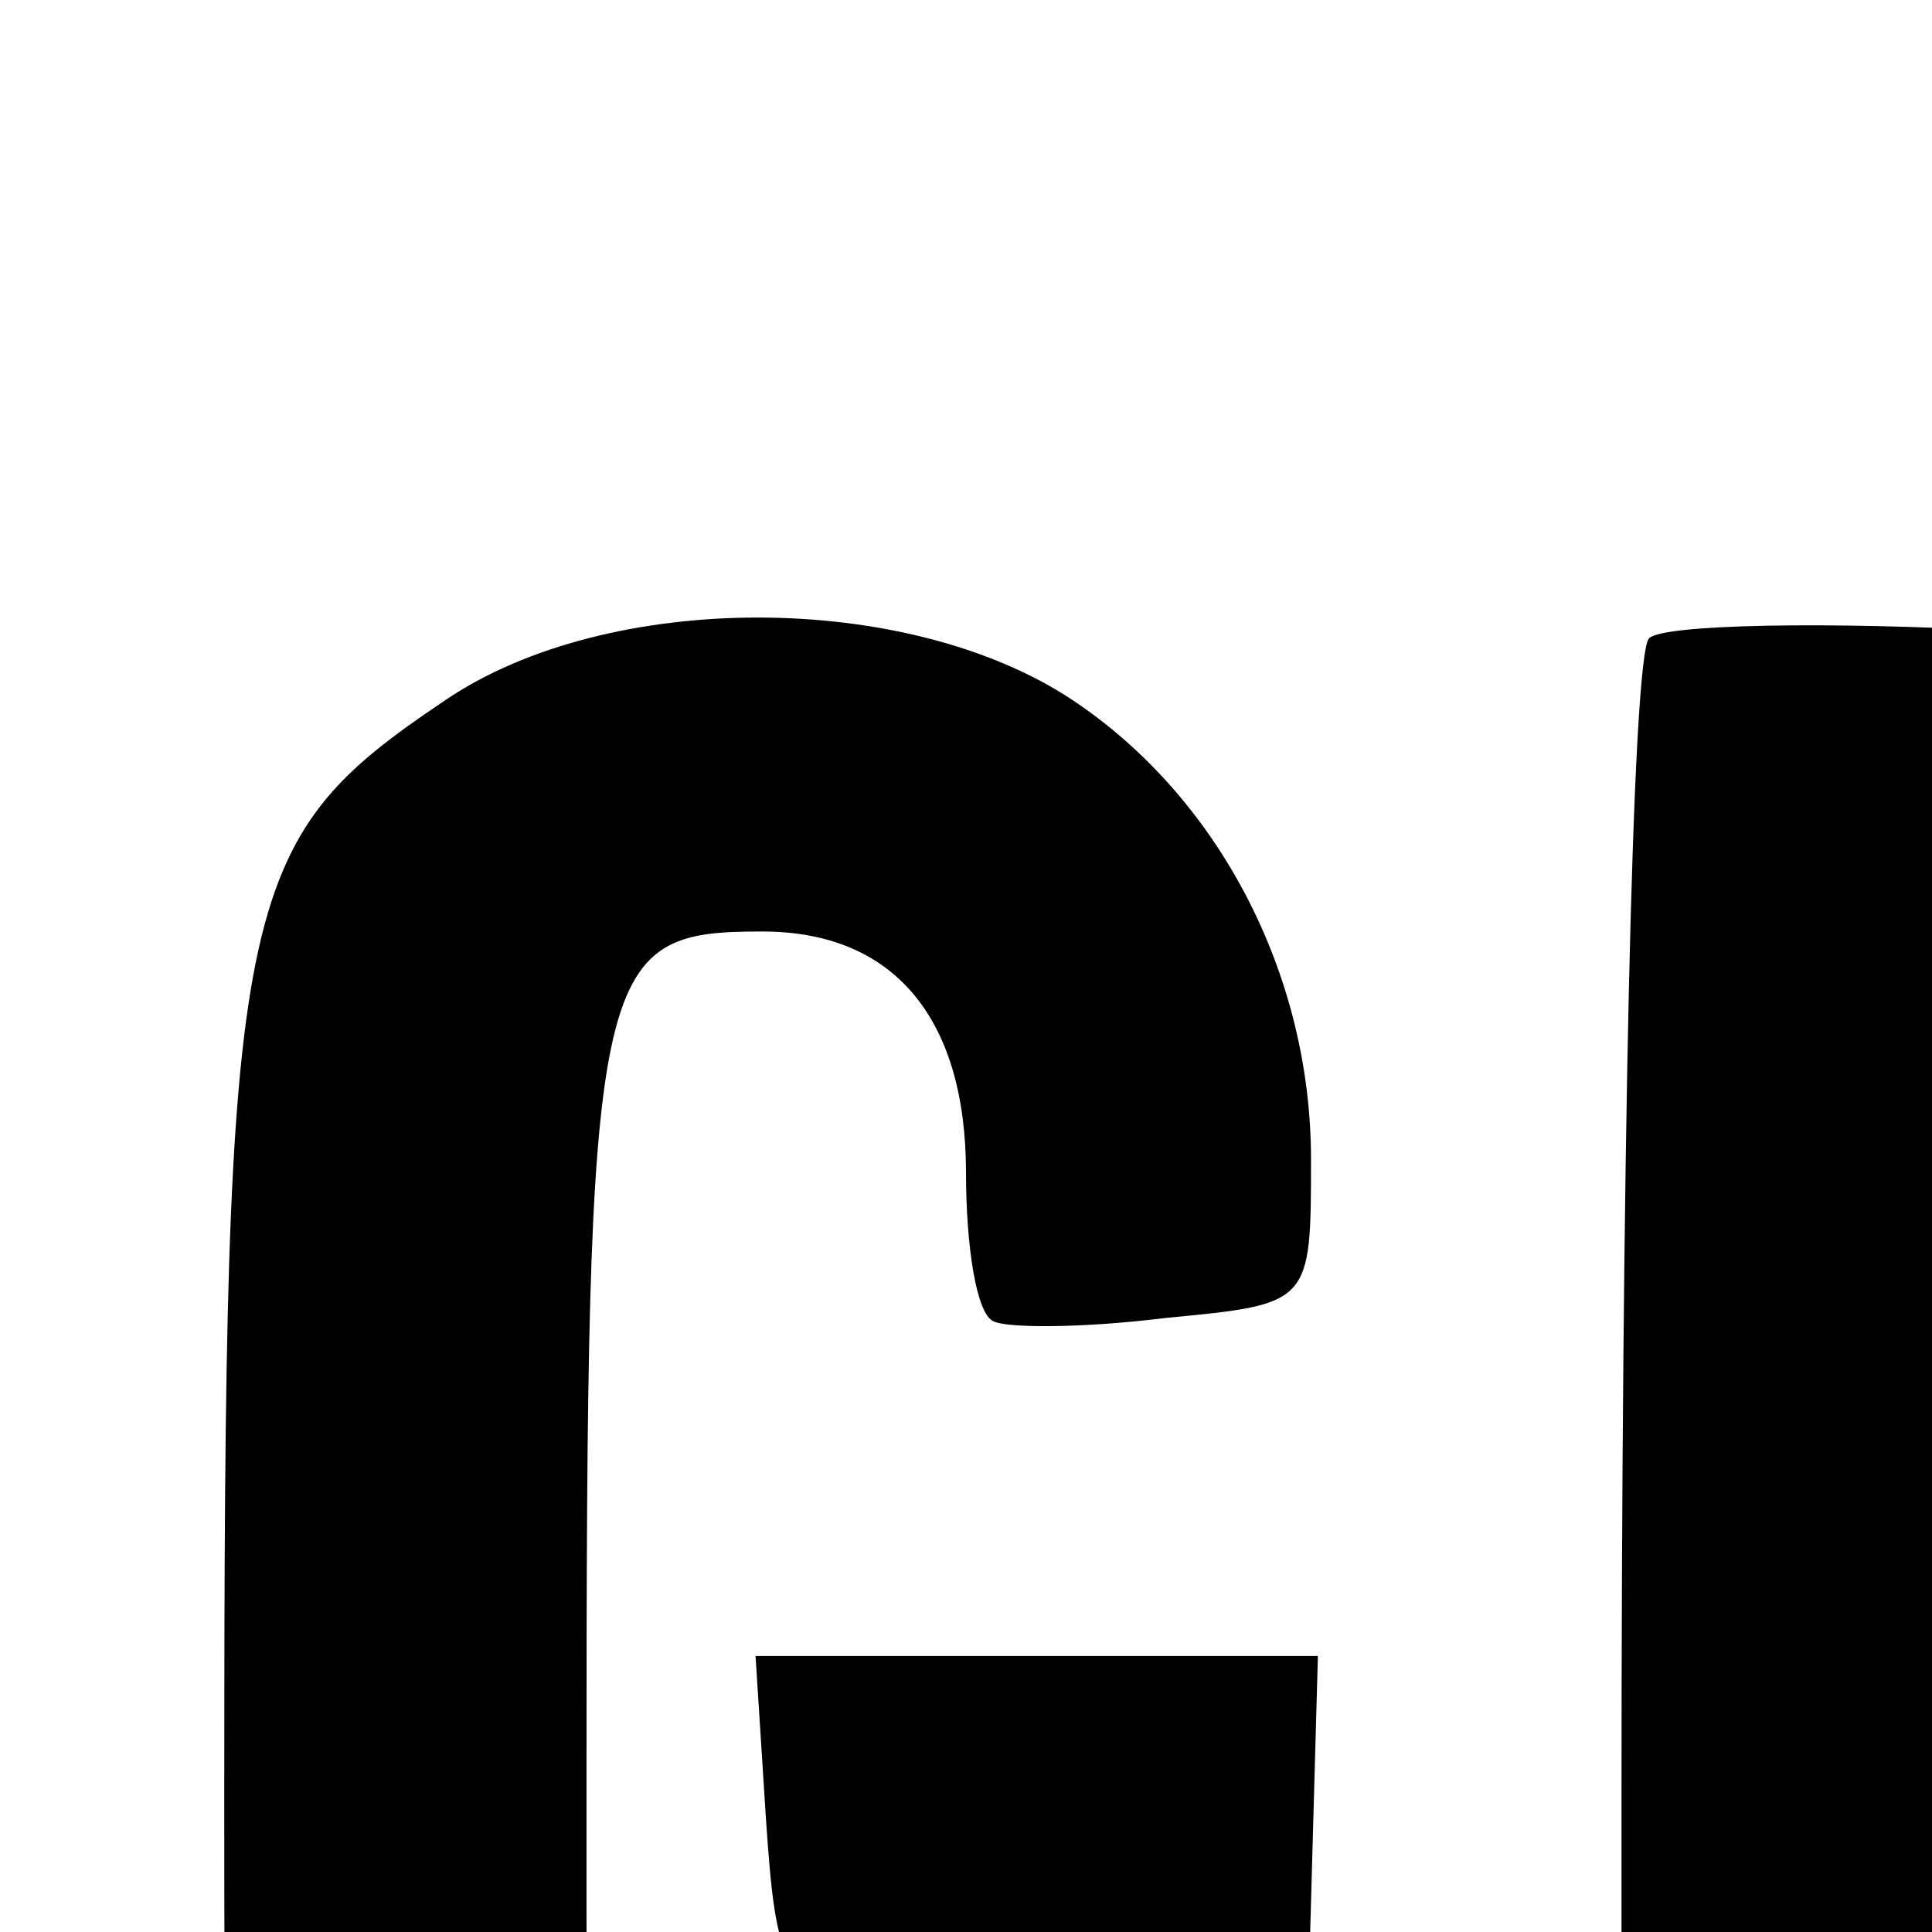 <svg xmlns="http://www.w3.org/2000/svg" width="512" height="512" viewBox="0 0 56 56" fill="none">
  <g id="svg_1" fill="#000000" transform="translate(0,100) scale(0.1,-0.1) ">
   <path id="svg_2" d="m129,797c-61,-41 -64,-56 -64,-317c0,-273 4,-287 82,-322c52,-23 128,-20 169,7c51,33 59,59 62,212l4,143l-82,0l-81,0l3,-47c3,-44 5,-48 31,-51c27,-3 27,-4 27,-78c0,-61 -4,-78 -20,-94c-24,-24 -38,-25 -68,-4c-22,15 -22,19 -22,238c0,238 2,246 51,246c38,0 59,-25 59,-70c0,-21 3,-41 8,-43c4,-2 26,-2 50,1c42,4 42,4 42,46c0,54 -27,105 -69,133c-48,32 -135,32 -182,0z"/>
   <path id="svg_3" d="m478,815c-5,-5 -8,-156 -8,-337l0,-328l50,0l50,0l0,135l0,134l59,7c118,13 155,60 156,194c0,147 -40,187 -202,197c-54,3 -101,2 -105,-2zm185,-110c19,-19 31,-85 22,-125c-9,-43 -31,-60 -76,-60l-39,0l0,100l0,100l39,0c22,0 46,-7 54,-15z"/>
   <path id="svg_4" d="m820,770l0,-50l55,0l55,0l0,-285l0,-285l50,0l50,0l0,285l0,285l50,0l50,0l0,50l0,50l-155,0l-155,0l0,-50z"/>
   <path id="svg_5" d="m1512,800c-57,-35 -62,-62 -62,-323c0,-227 1,-235 23,-268c33,-50 80,-71 145,-65c30,2 65,12 79,21c36,24 63,90 63,158l0,57l-50,0l-50,0l0,-55c0,-42 -5,-60 -20,-75c-24,-24 -38,-25 -68,-4c-22,15 -22,19 -22,234c0,236 3,250 54,250c36,0 56,-30 56,-84l0,-47l48,3l47,3l3,50c3,62 -20,111 -67,142c-45,30 -132,32 -179,3z"/>
   <path id="svg_6" d="m1847,813c-4,-3 -7,-154 -7,-335l0,-328l50,0l50,0l0,145l0,145l60,0l60,0l0,-145l0,-145l55,0l55,0l-2,332l-3,333l-50,0l-50,0l-3,-137l-3,-138l-59,0l-60,0l0,140l0,140l-43,0c-24,0 -47,-3 -50,-7z"/>
   <path id="svg_7" d="m2356,811c-5,-8 -116,-634 -116,-653c0,-5 22,-8 49,-8l49,0l6,47c15,108 12,103 71,103c59,0 56,5 71,-103l6,-47l49,0c39,0 49,3 49,17c0,14 -92,556 -106,626c-5,26 -8,27 -64,27c-32,0 -61,-4 -64,-9zm78,-261c9,-63 19,-125 22,-138c4,-22 2,-23 -36,-20c-22,2 -41,8 -41,13c-2,15 34,266 37,263c1,-2 9,-55 18,-118z"/>
   <path id="svg_8" d="m2597,814c-4,-4 -7,-27 -7,-51l0,-43l55,0l55,0l0,-285l0,-285l50,0l50,0l0,285l0,285l56,0l55,0l-3,48l-3,47l-151,3c-82,1 -153,-1 -157,-4z"/>
   <path id="svg_9" d="m3429,797c-64,-42 -69,-65 -69,-315c0,-247 5,-273 61,-313c46,-32 124,-35 178,-7c77,40 81,57 81,318c0,252 -5,275 -69,317c-47,32 -135,32 -182,0zm135,-89c13,-19 16,-58 16,-228c0,-222 -3,-233 -52,-245c-19,-5 -32,-1 -47,14c-20,20 -21,31 -21,233c0,183 2,214 17,230c23,25 68,23 87,-4z"/>
   <path id="svg_10" d="m3737,814c-4,-4 -7,-27 -7,-51l0,-43l55,0l55,0l0,-285l0,-285l50,0l50,0l0,285l0,285l56,0l55,0l-3,48l-3,47l-151,3c-82,1 -153,-1 -157,-4z"/>
   <path id="svg_11" d="m2970,480l0,-330l94,0c105,0 138,9 178,47c69,66 57,246 -19,286l-27,14l22,12c34,18 52,64 52,131c0,72 -24,127 -68,153c-23,13 -53,17 -131,17l-101,0l0,-330zm184,218c9,-13 16,-43 16,-70c0,-57 -25,-88 -70,-88l-30,0l0,90l0,90l34,0c25,0 39,-7 50,-22zm13,-274c8,-10 13,-46 13,-85c0,-59 -3,-70 -22,-83c-12,-9 -37,-16 -55,-16l-33,0l0,106l0,107l42,-6c23,-3 48,-14 55,-23z"/>
   <path id="svg_12" d="m4858,623c12,-2 30,-2 40,0c9,3 -1,5 -23,4c-22,0 -30,-2 -17,-4z"/>
   <path id="svg_13" d="m4790,593c-16,-21 -20,-36 -15,-58c3,-16 6,-38 6,-47c0,-12 8,-17 22,-17c12,1 38,-2 57,-5c27,-5 25,-3 -11,9c-69,22 -89,76 -44,120c13,14 20,25 15,25c-5,0 -18,-12 -30,-27z"/>
   <path id="svg_14" d="m4389,589c-50,-50 -1,-79 133,-79c116,0 148,10 148,44c0,44 -32,56 -152,56c-96,0 -110,-2 -129,-21zm70,-22c0,-9 -2,-8 -6,1c-2,6 -10,9 -15,6c-7,-4 -8,-2 -4,5c9,13 26,5 25,-12zm29,-8c-3,-8 -7,-3 -11,10c-4,17 -3,21 5,13c5,-5 8,-16 6,-23zm75,11c-3,-12 -8,-19 -11,-16c-5,6 5,36 12,36c2,0 2,-9 -1,-20zm42,-30c-3,-5 -14,-10 -23,-9c-14,0 -13,2 3,9c27,11 27,11 20,0z"/>
   <path id="svg_15" d="m4951,593c7,-12 15,-20 18,-17c3,2 -3,12 -13,22c-17,16 -18,16 -5,-5z"/>
   <path id="svg_16" d="m4970,546c0,-7 -9,-26 -21,-42l-21,-29l26,28c23,25 35,57 21,57c-3,0 -5,-6 -5,-14z"/>
   <path id="svg_17" d="m1162,483l3,-48l100,0l100,0l3,48l3,47l-106,0l-106,0l3,-47z"/>
   <path id="svg_18" d="m4480,466c5,-5 23,-9 40,-9c17,0 35,4 40,9c5,5 -10,9 -40,9c-30,0 -45,-4 -40,-9z"/>
  </g>
  </svg>
